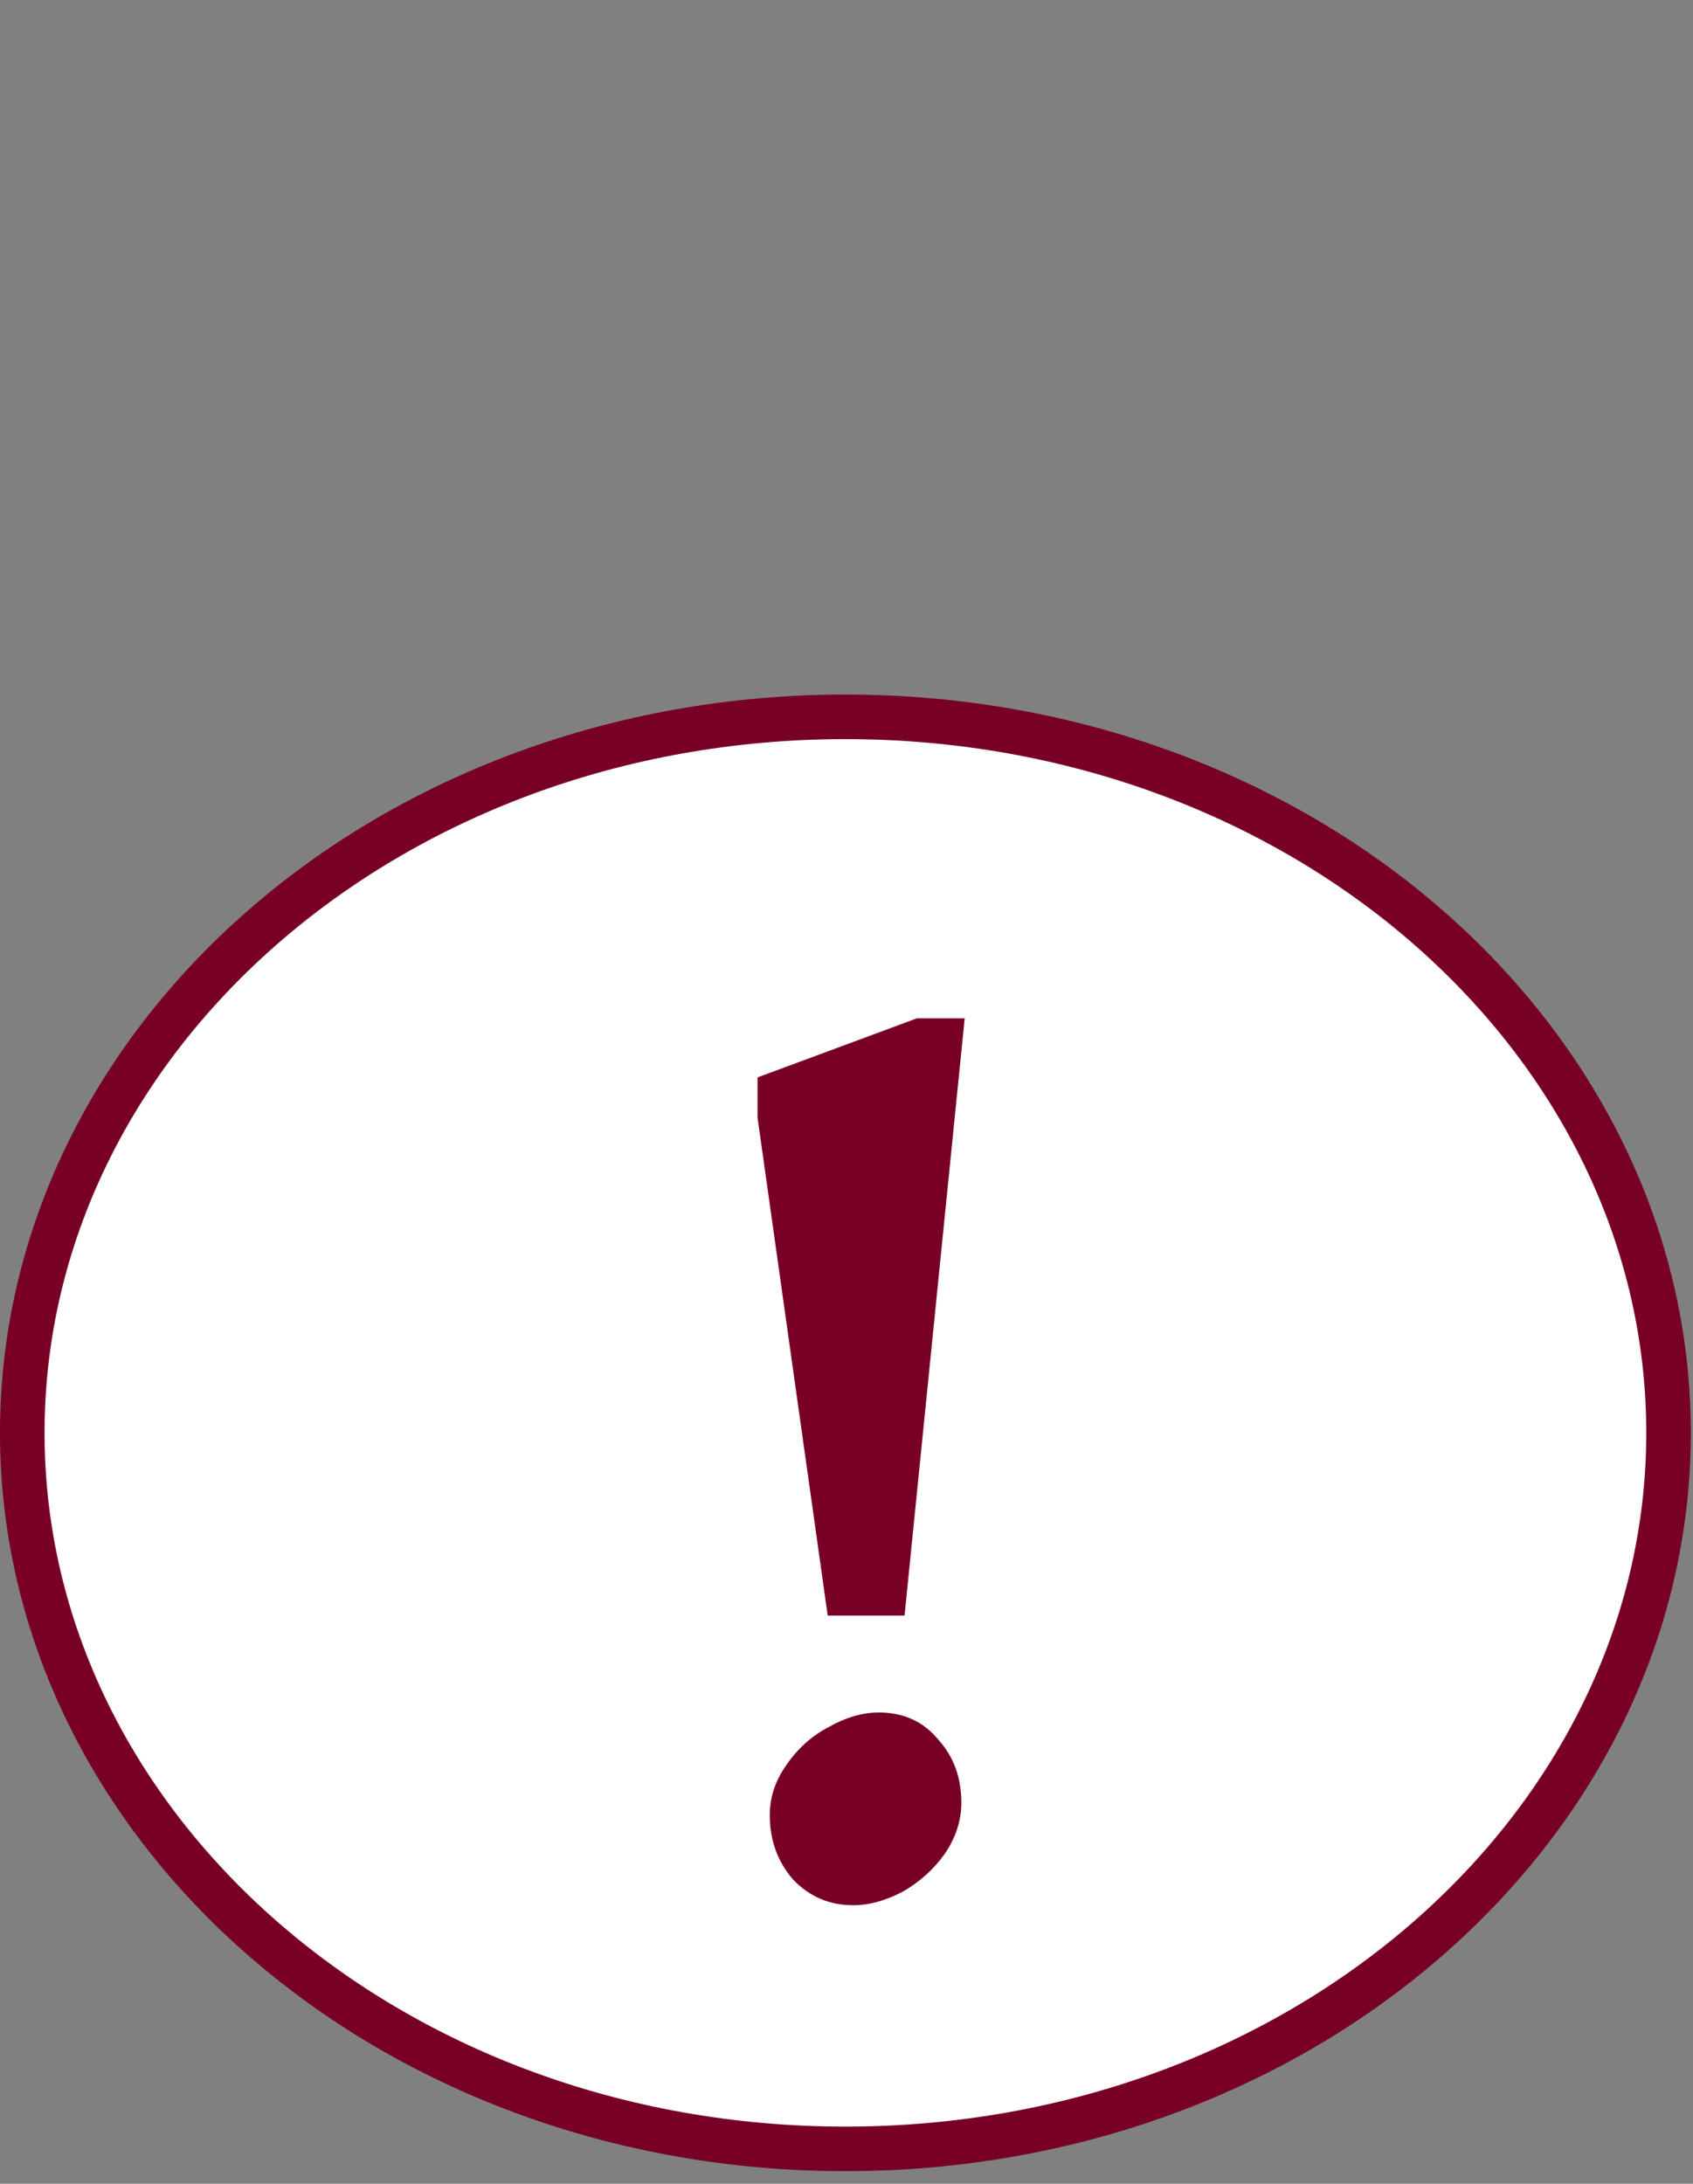 <svg width="76" height="98" viewBox="0 0 76 98" fill="none" xmlns="http://www.w3.org/2000/svg">
<rect x="0" y="0" width="76" height="98" fill="#808080" stroke="none"/>
<path d="M74.902 64.301C74.902 81.924 58.49 96.434 37.951 96.434C17.412 96.434 1 81.924 1 64.301C1 46.678 17.412 32.169 37.951 32.169C58.49 32.169 74.902 46.678 74.902 64.301Z" fill="white" stroke="#780024" stroke-width="2"/>
<path d="M37.156 72.5L34.006 50.15V48.35L41.156 45.7H43.306L40.606 72.5H37.156ZM39.456 76.85C40.556 76.85 41.439 77.25 42.106 78.05C42.806 78.817 43.156 79.767 43.156 80.9C43.156 81.7 42.906 82.467 42.406 83.2C41.906 83.9 41.272 84.467 40.506 84.9C39.739 85.3 39.006 85.5 38.306 85.5C37.239 85.5 36.339 85.117 35.606 84.35C34.906 83.55 34.556 82.583 34.556 81.45C34.556 80.65 34.806 79.9 35.306 79.2C35.806 78.467 36.439 77.9 37.206 77.5C37.972 77.067 38.722 76.85 39.456 76.85Z" fill="#780024"/>
</svg>
